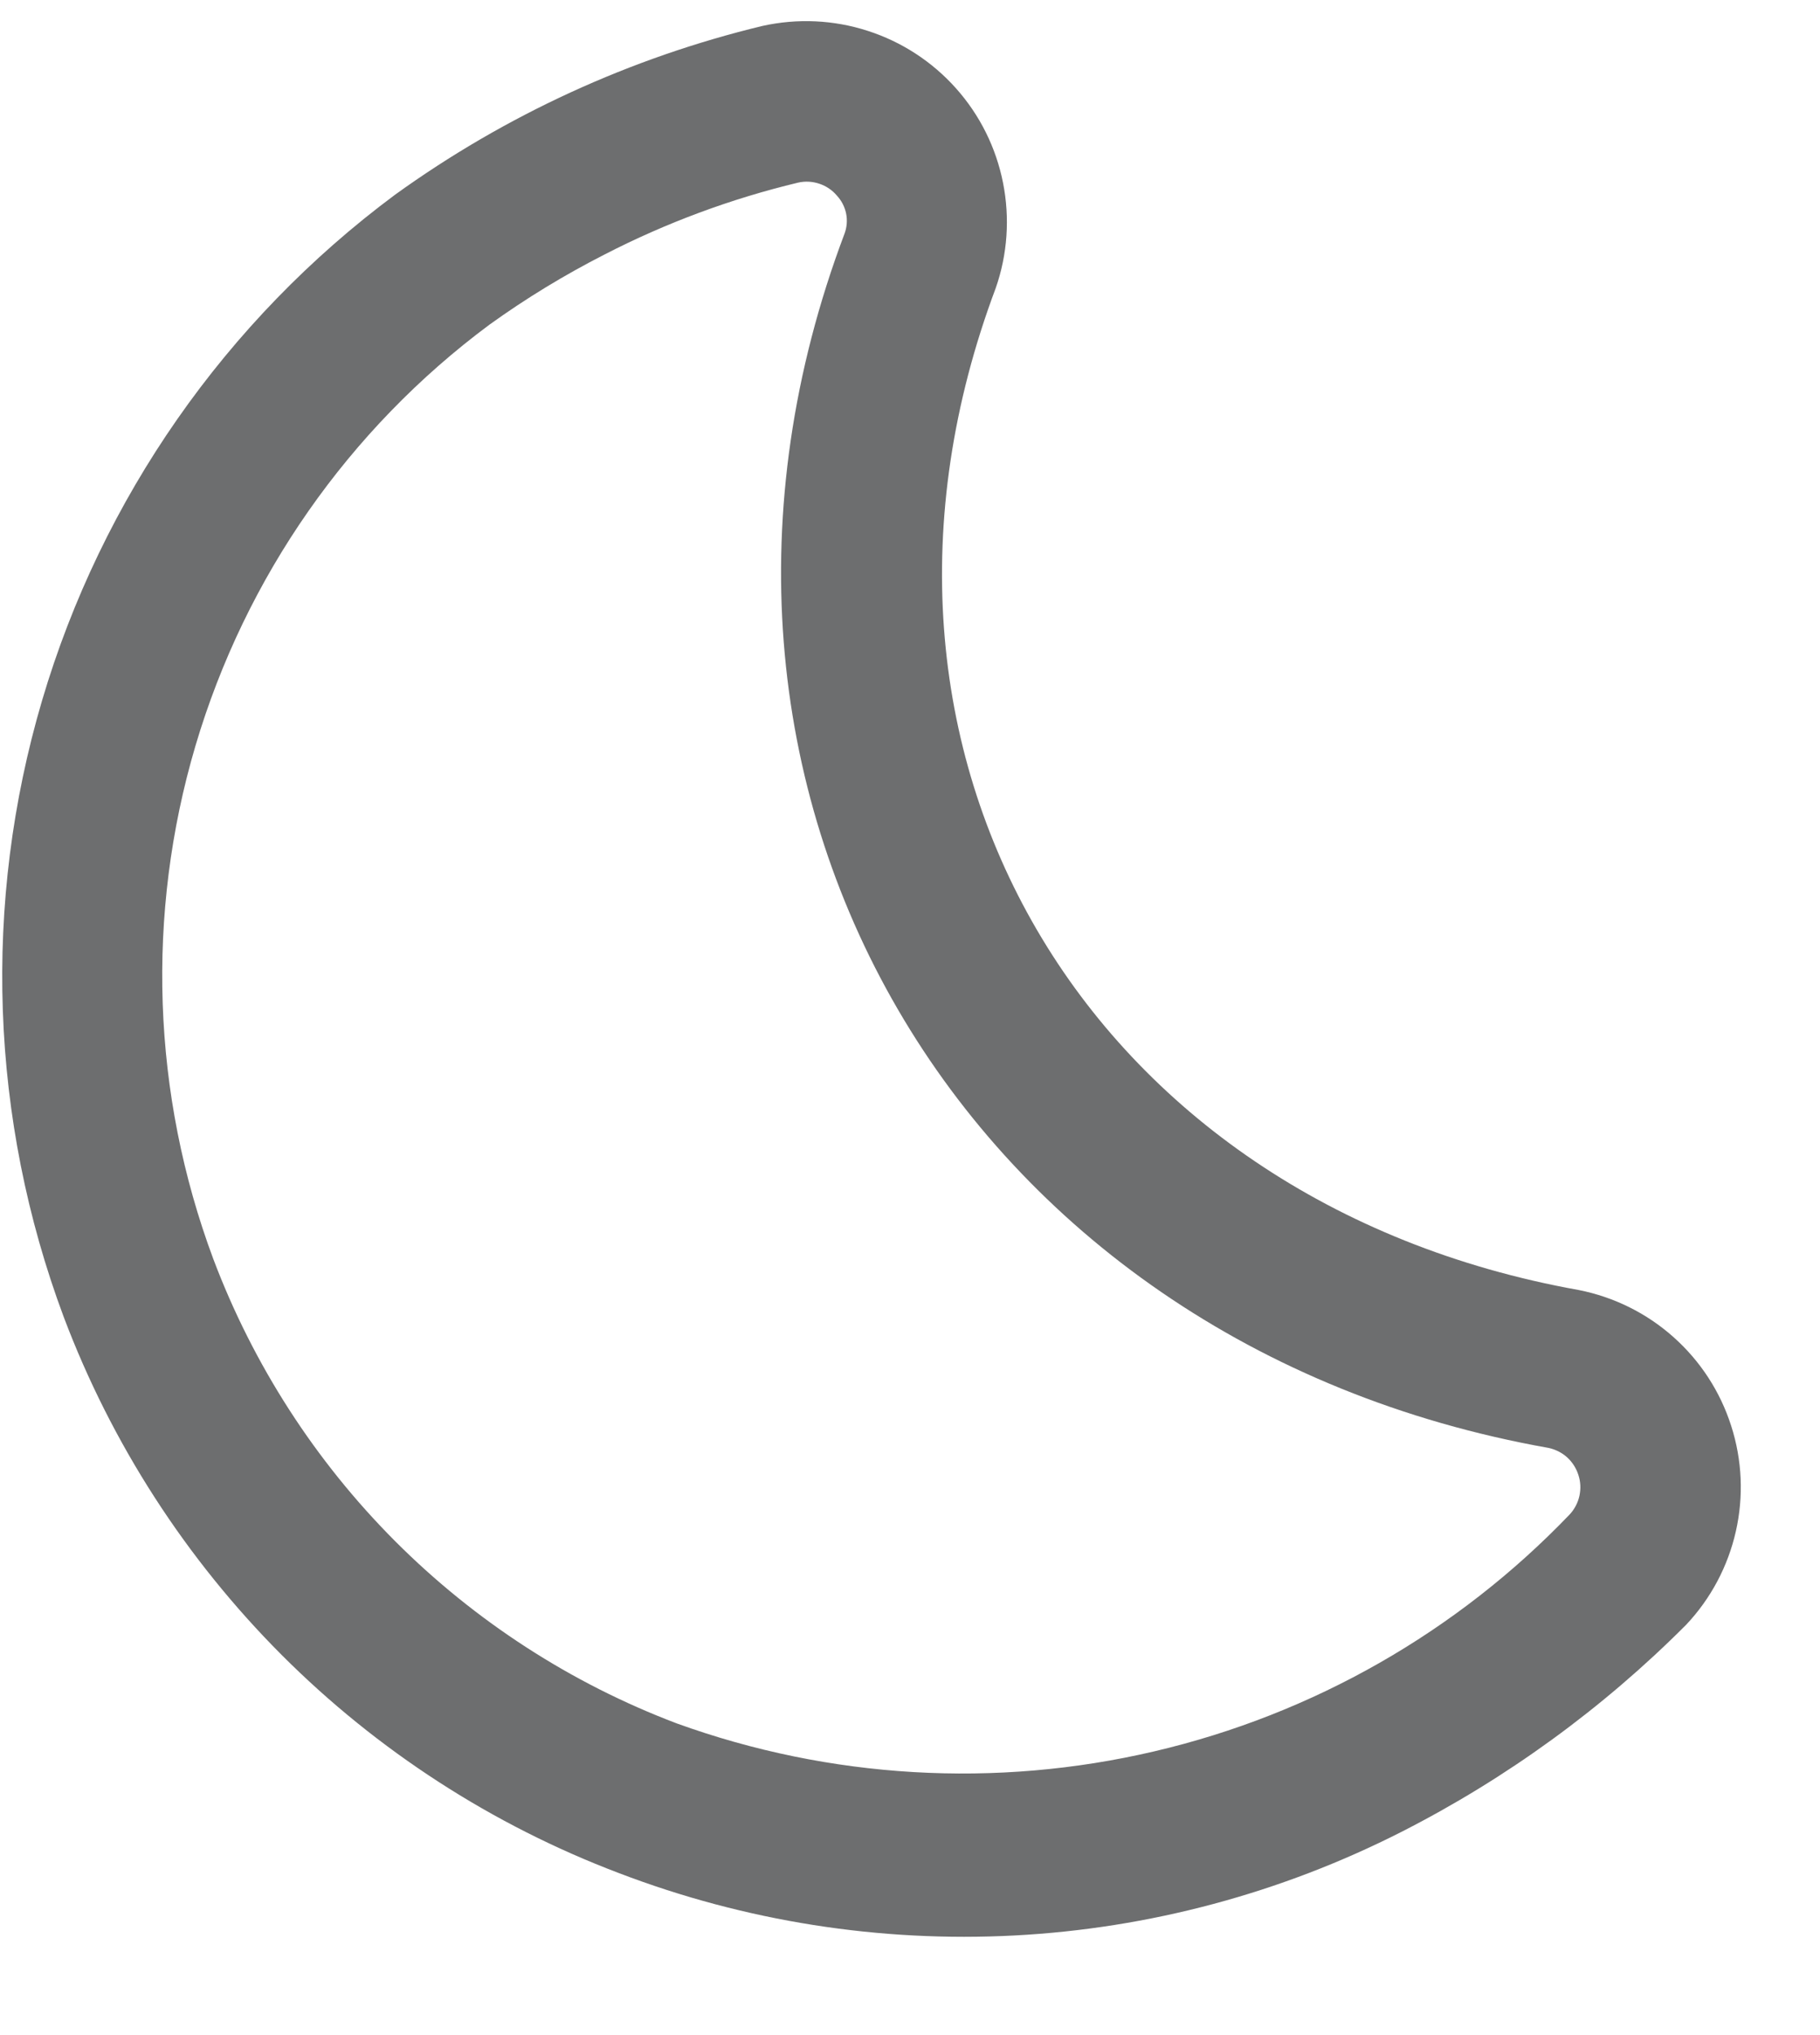 <svg width="17" height="19" viewBox="0 0 17 19" fill="none" xmlns="http://www.w3.org/2000/svg">
<path d="M13.09 17.103C11.966 17.674 10.735 18.004 9.477 18.07C8.218 18.136 6.96 17.938 5.782 17.488C4.599 17.04 3.524 16.345 2.63 15.45C1.736 14.554 1.042 13.479 0.595 12.295C-0.094 10.449 -0.165 8.43 0.393 6.54C0.951 4.651 2.108 2.993 3.69 1.818C4.721 1.075 5.886 0.54 7.122 0.242C7.448 0.17 7.787 0.185 8.105 0.288C8.423 0.39 8.708 0.576 8.93 0.825C9.153 1.075 9.304 1.379 9.369 1.707C9.434 2.034 9.411 2.374 9.301 2.689C7.672 7.026 10.143 11.22 14.747 12.044C15.075 12.109 15.381 12.26 15.631 12.483C15.882 12.706 16.068 12.992 16.17 13.311C16.273 13.63 16.288 13.97 16.214 14.297C16.14 14.624 15.98 14.925 15.75 15.169C14.971 15.95 14.073 16.603 13.09 17.103ZM5.649 2.375C5.274 2.566 4.914 2.785 4.572 3.031C3.255 4.009 2.292 5.389 1.826 6.962C1.361 8.534 1.419 10.216 1.992 11.753C2.365 12.742 2.944 13.64 3.69 14.388C4.436 15.135 5.333 15.716 6.321 16.09C7.751 16.607 9.301 16.698 10.782 16.351C12.262 16.005 13.611 15.236 14.663 14.138C14.708 14.089 14.739 14.029 14.753 13.965C14.767 13.9 14.764 13.833 14.743 13.77C14.723 13.707 14.687 13.651 14.638 13.606C14.589 13.562 14.529 13.532 14.464 13.518C8.977 12.544 5.936 7.353 7.889 2.18C7.911 2.12 7.916 2.055 7.903 1.992C7.89 1.93 7.86 1.872 7.816 1.825C7.773 1.774 7.716 1.736 7.652 1.715C7.589 1.694 7.521 1.69 7.455 1.705C6.829 1.855 6.222 2.08 5.649 2.375Z" fill="#6D6E6F"/>
</svg>
